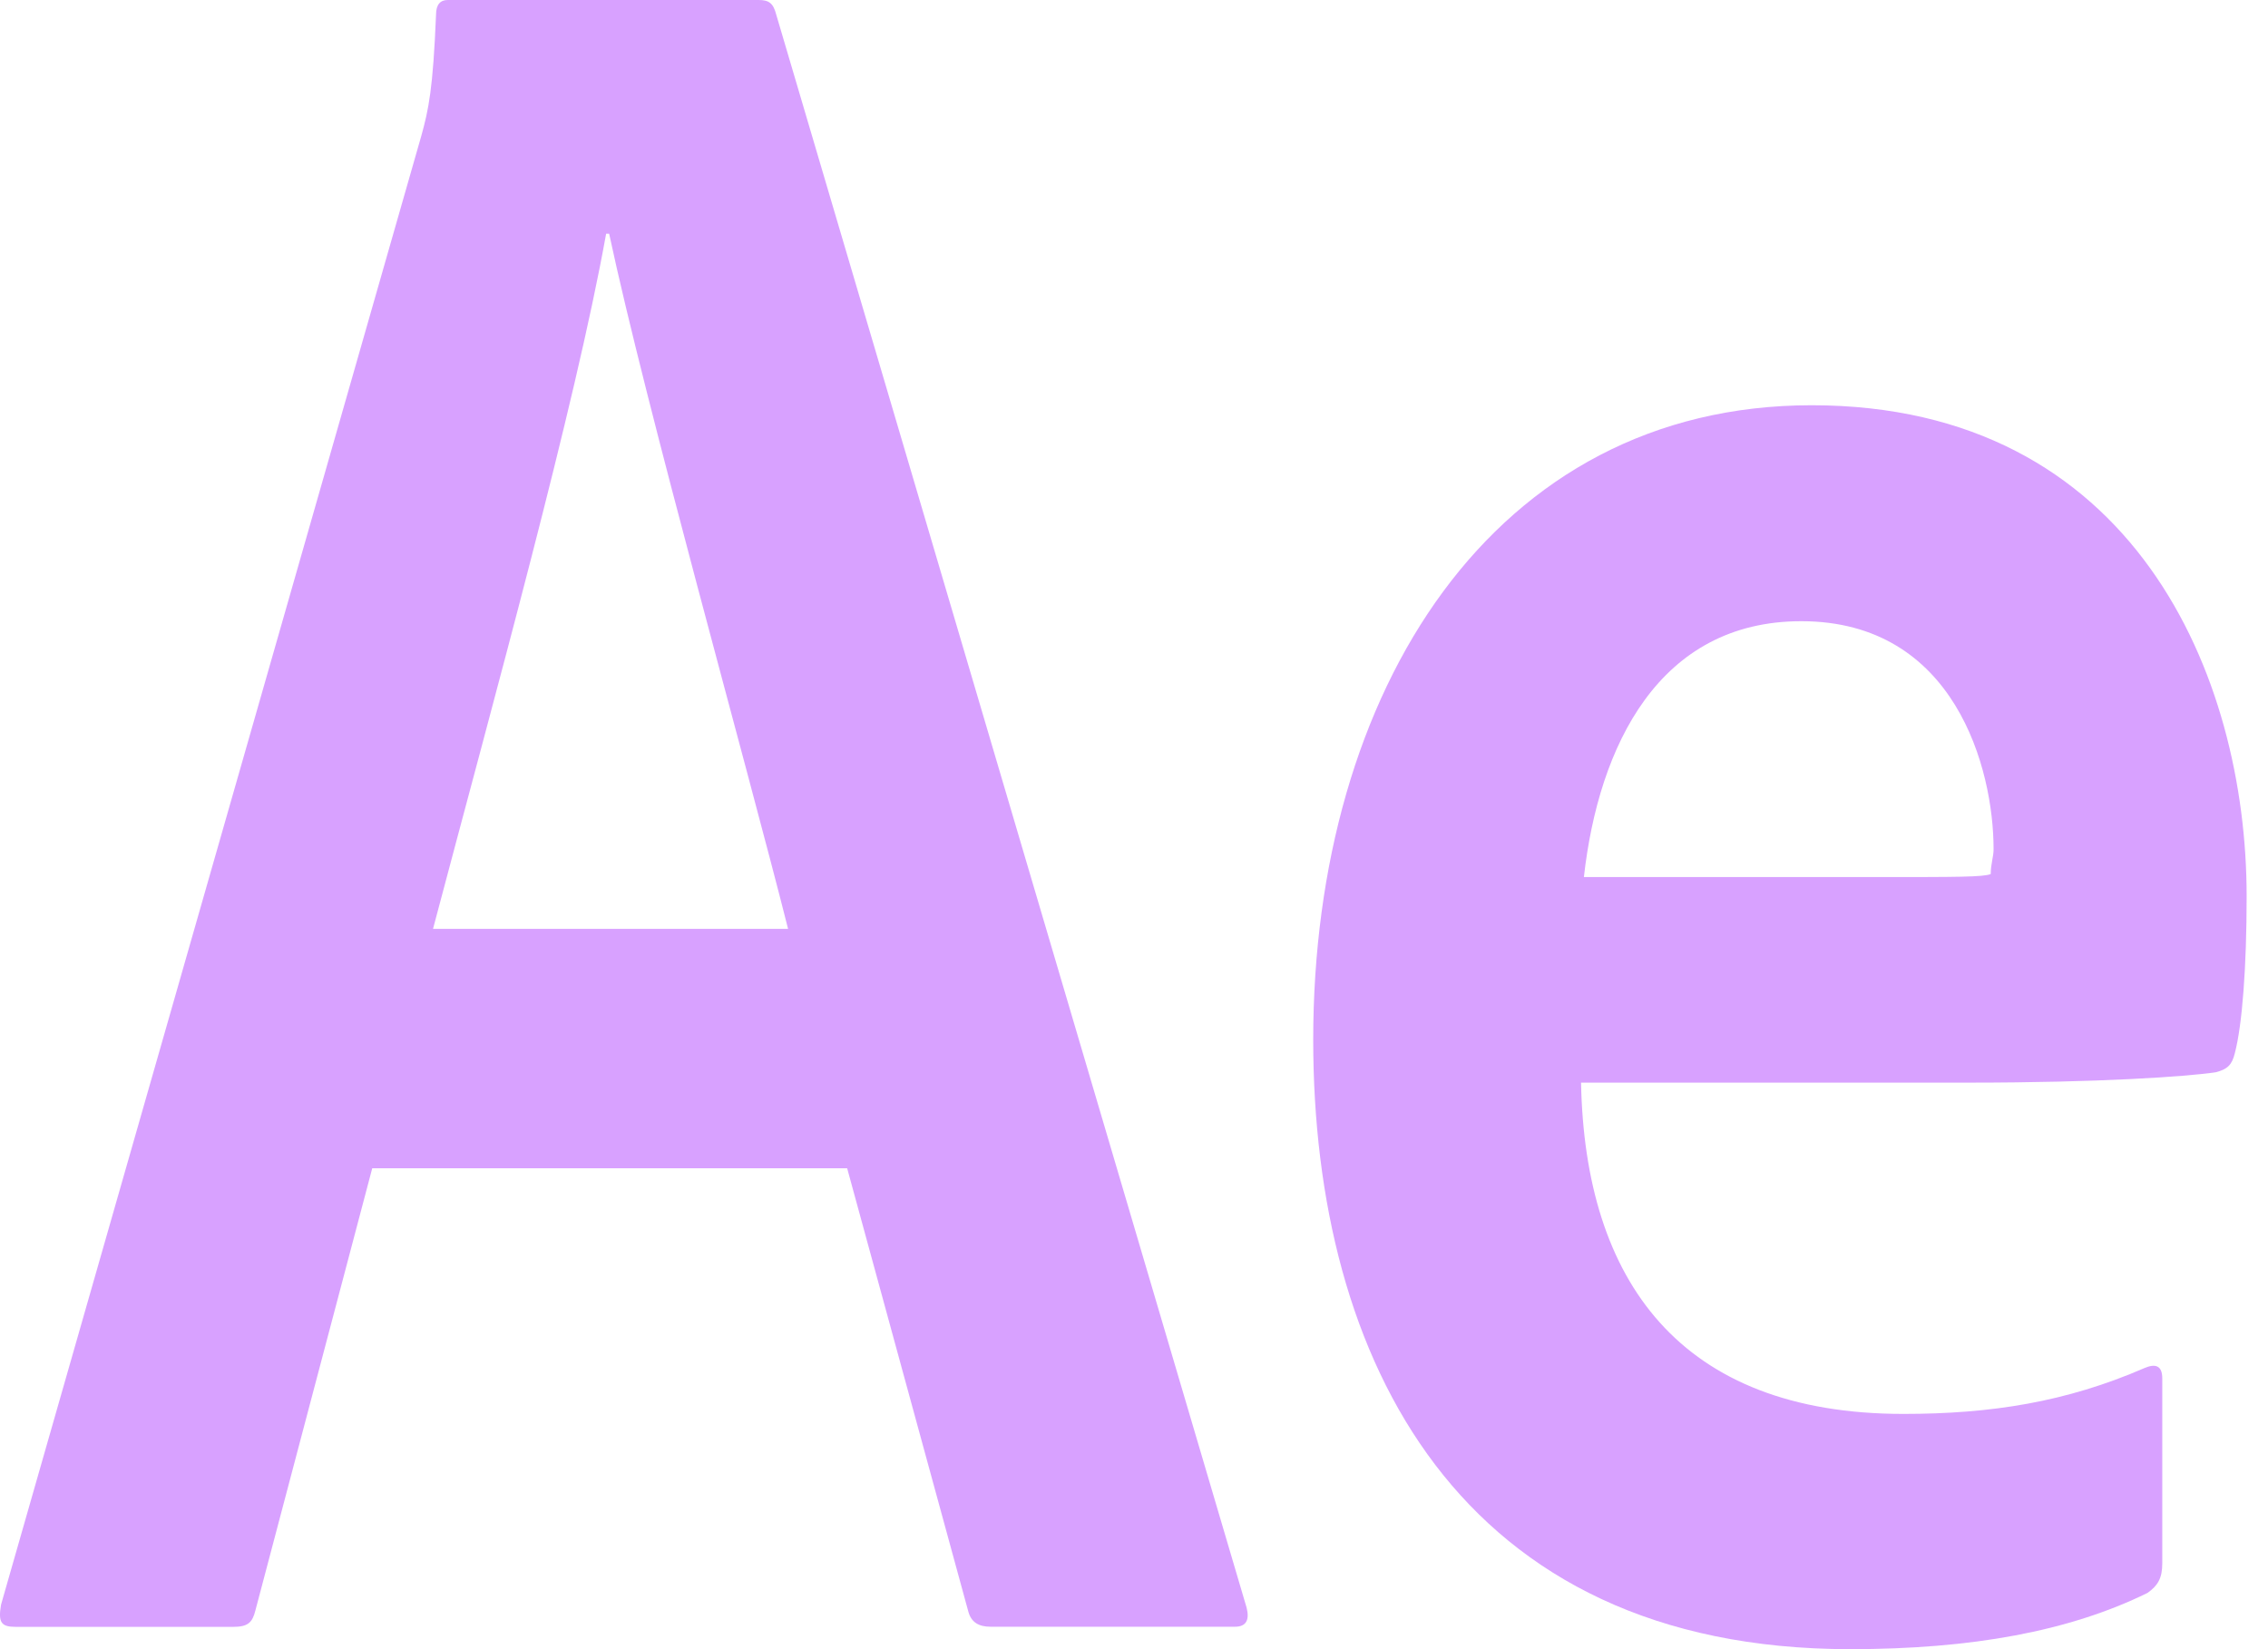 <svg width="55" height="40" viewBox="0 0 55 40" fill="none" xmlns="http://www.w3.org/2000/svg">
<path d="M30.231 38.994L18.825 0.358C18.753 0.072 18.642 -6.10352e-05 18.395 -6.10352e-05H10.86C10.68 -6.10352e-05 10.574 0.107 10.574 0.358C10.501 2.152 10.395 2.655 10.216 3.299L0.025 38.922C-0.047 39.352 0.025 39.459 0.383 39.459H5.656C6.014 39.459 6.121 39.352 6.193 39.063L9.027 28.336H20.544L23.485 39.098C23.557 39.349 23.736 39.456 24.022 39.456H29.942C30.231 39.459 30.303 39.28 30.231 38.994ZM10.501 22.529C11.972 16.968 13.945 9.866 14.699 5.668H14.772C15.667 9.866 18.109 18.548 19.111 22.529H10.501Z" fill="#D8A1FF"/>
<path d="M43.934 9.829C36.219 9.829 31.846 16.751 31.846 25.219C31.846 33.002 35.396 40 44.867 40C47.808 40 50.177 39.569 52.078 38.636C52.33 38.457 52.436 38.278 52.436 37.92V33.433C52.436 33.109 52.257 33.074 52.006 33.181C50.105 34.008 48.276 34.294 46.158 34.294C40.734 34.294 38.434 31.06 38.341 26.259H47.739C50.897 26.259 53.011 26.114 53.731 26.008C54.017 25.935 54.127 25.829 54.196 25.543C54.375 24.861 54.482 23.463 54.482 21.741C54.482 16.393 51.754 9.829 43.934 9.829ZM48.276 21.2C48.097 21.273 47.45 21.273 45.621 21.273H38.41C38.768 18.08 40.238 15.067 43.682 15.067C47.412 15.067 48.345 18.655 48.345 20.591C48.349 20.77 48.276 20.949 48.276 21.2Z" fill="#D8A1FF"/>
</svg>
